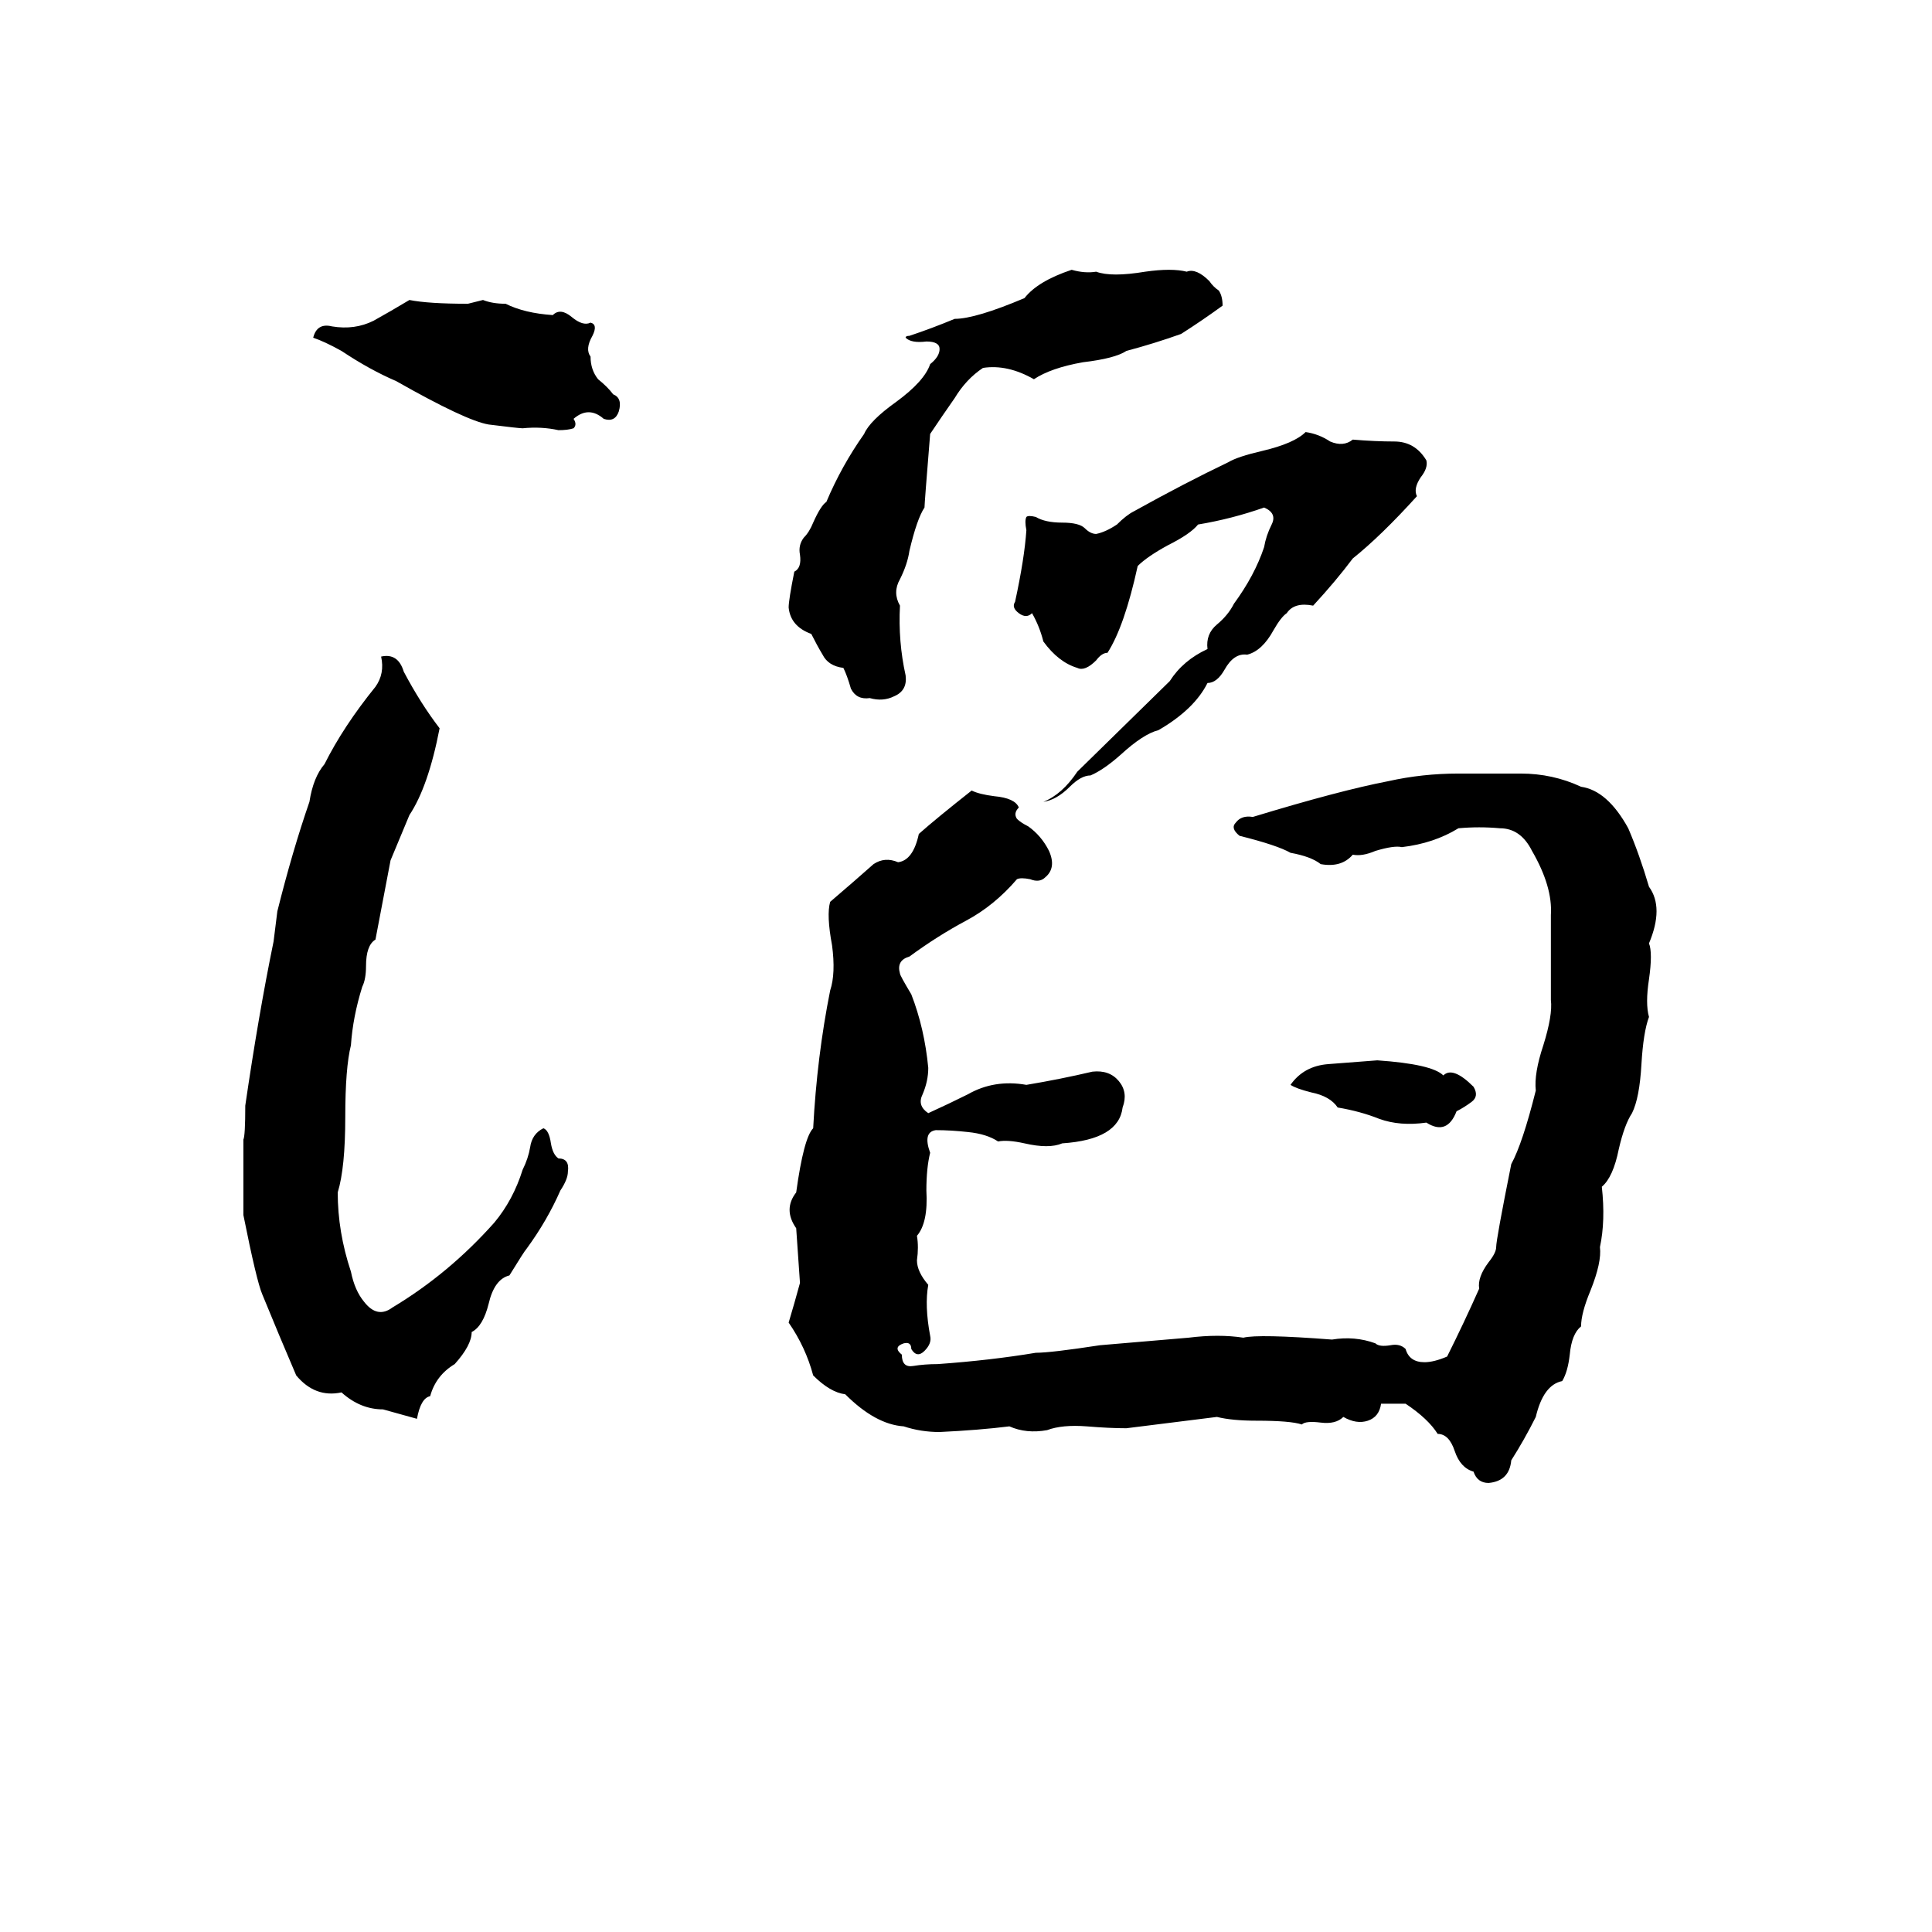 <svg xmlns="http://www.w3.org/2000/svg" viewBox="0 -800 1024 1024">
	<path fill="#000000" d="M568 -657Q575 -655 581 -656Q589 -653 607 -656Q621 -658 629 -656Q634 -658 641 -651Q643 -648 646 -646Q648 -643 648 -638Q637 -630 626 -623Q612 -618 597 -614Q591 -610 574 -608Q557 -605 548 -599Q534 -607 521 -605Q512 -599 506 -589Q499 -579 493 -570Q490 -533 490 -531Q486 -525 482 -508Q481 -501 477 -493Q473 -486 477 -479Q476 -460 480 -442Q481 -434 474 -431Q468 -428 461 -430Q454 -429 451 -435Q449 -442 447 -446Q439 -447 436 -453Q433 -458 430 -464Q419 -468 418 -478Q418 -482 421 -497Q425 -499 424 -506Q423 -511 426 -515Q429 -518 431 -523Q435 -532 438 -534Q446 -553 458 -570Q461 -577 475 -587Q490 -598 493 -607Q498 -611 498 -615Q498 -619 491 -619Q483 -618 480 -621Q480 -622 482 -622Q494 -626 506 -631Q517 -631 543 -642Q550 -651 568 -657ZM256 -641Q261 -639 268 -639Q278 -634 293 -633Q297 -637 303 -632Q309 -627 313 -629Q317 -628 314 -622Q310 -615 313 -611Q313 -604 317 -599Q322 -595 325 -591Q330 -589 328 -582Q326 -576 320 -578Q312 -585 304 -578Q306 -575 304 -573Q301 -572 296 -572Q287 -574 277 -573Q275 -573 259 -575Q247 -577 210 -598Q196 -604 181 -614Q172 -619 166 -621Q168 -629 176 -627Q188 -625 198 -630Q207 -635 217 -641Q227 -639 248 -639Q252 -640 256 -641ZM692 -571Q699 -570 705 -566Q712 -563 717 -567Q729 -566 739 -566Q750 -566 756 -556Q757 -552 753 -547Q749 -541 751 -537Q732 -516 717 -504Q708 -492 696 -479Q686 -481 682 -475Q679 -473 675 -466Q669 -455 661 -453Q654 -454 649 -445Q645 -438 640 -438Q633 -424 614 -413Q606 -411 594 -400Q585 -392 578 -389Q573 -389 567 -383Q560 -376 553 -375Q563 -379 571 -391L620 -439Q627 -450 640 -456Q639 -464 645 -469Q651 -474 654 -480Q665 -495 670 -510Q671 -516 674 -522Q677 -528 670 -531Q653 -525 635 -522Q631 -517 619 -511Q608 -505 603 -500Q596 -468 587 -454Q584 -454 581 -450Q575 -444 571 -446Q561 -449 553 -460Q551 -468 547 -475Q544 -472 540 -475Q536 -478 538 -481Q543 -504 544 -519Q543 -524 544 -526Q545 -527 549 -526Q554 -523 563 -523Q572 -523 575 -520Q578 -517 581 -517Q586 -518 592 -522Q597 -527 601 -529Q628 -544 651 -555Q656 -558 669 -561Q686 -565 692 -571ZM202 -452Q211 -454 214 -444Q223 -427 233 -414Q227 -383 217 -368Q212 -356 207 -344Q203 -323 199 -302Q194 -299 194 -288Q194 -281 192 -277Q187 -261 186 -246Q183 -234 183 -208Q183 -181 179 -168Q179 -147 186 -126Q188 -116 193 -110Q200 -101 208 -107Q238 -125 262 -152Q272 -164 277 -180Q280 -186 281 -192Q282 -199 288 -202Q291 -201 292 -194Q293 -188 296 -186Q302 -186 301 -179Q301 -175 297 -169Q290 -153 279 -138Q278 -137 270 -124Q262 -122 259 -109Q256 -97 250 -94Q250 -87 241 -77Q231 -71 228 -60Q223 -59 221 -48L203 -53Q191 -53 181 -62Q167 -59 157 -71Q148 -92 139 -114Q136 -121 129 -156Q129 -176 129 -196Q130 -198 130 -214Q137 -262 145 -301Q146 -309 147 -317Q155 -349 164 -375Q166 -388 172 -395Q182 -415 199 -436Q204 -443 202 -452ZM773 -390Q789 -390 806 -390Q823 -390 838 -383Q852 -381 863 -361Q869 -347 874 -330Q882 -319 874 -300Q876 -295 874 -281Q872 -268 874 -261Q871 -253 870 -236Q869 -218 865 -210Q861 -204 858 -191Q855 -176 849 -171Q851 -153 848 -139Q849 -131 843 -116Q838 -104 838 -97Q833 -93 832 -82Q831 -73 828 -68Q818 -66 814 -49Q808 -37 801 -26Q800 -15 789 -14Q783 -14 781 -20Q774 -22 771 -31Q768 -40 762 -40Q757 -48 745 -56Q739 -56 732 -56Q731 -49 725 -47Q719 -45 712 -49Q708 -45 700 -46Q692 -47 690 -45Q684 -47 666 -47Q653 -47 645 -49Q621 -46 597 -43Q588 -43 576 -44Q563 -45 555 -42Q544 -40 535 -44Q519 -42 498 -41Q488 -41 479 -44Q464 -45 448 -61Q440 -62 431 -71Q427 -86 418 -99Q421 -109 424 -120L422 -149Q415 -159 422 -168Q426 -197 431 -202Q433 -240 440 -275Q443 -284 441 -299Q438 -315 440 -322Q454 -334 463 -342Q469 -346 476 -343Q484 -344 487 -358Q496 -366 515 -381Q519 -379 527 -378Q538 -377 540 -372Q537 -369 539 -366Q541 -364 545 -362Q552 -357 556 -349Q560 -340 554 -335Q551 -332 546 -334Q541 -335 539 -334Q527 -320 512 -312Q497 -304 482 -293Q475 -291 477 -284Q477 -283 483 -273Q490 -255 492 -234Q492 -227 489 -220Q486 -214 492 -210Q503 -215 513 -220Q527 -228 544 -225Q562 -228 579 -232Q588 -233 593 -227Q598 -221 595 -213Q593 -196 563 -194Q556 -191 543 -194Q534 -196 529 -195Q523 -199 513 -200Q504 -201 496 -201Q489 -200 493 -189Q491 -181 491 -169Q492 -152 486 -145Q487 -139 486 -132Q486 -126 492 -119Q490 -108 493 -92Q494 -88 490 -84Q486 -80 483 -85Q483 -89 479 -88Q473 -86 478 -82Q478 -75 484 -76Q490 -77 497 -77Q525 -79 549 -83Q557 -83 583 -87L630 -91Q646 -93 659 -91Q667 -93 706 -90Q718 -92 729 -88Q731 -86 737 -87Q742 -88 745 -85Q747 -78 755 -78Q760 -78 767 -81Q776 -99 784 -117Q783 -123 789 -131Q793 -136 793 -139Q793 -143 801 -183Q807 -194 814 -222Q813 -231 818 -246Q823 -262 822 -270Q822 -292 822 -315Q823 -330 812 -349Q806 -361 795 -361Q784 -362 773 -361Q760 -353 743 -351Q739 -352 729 -349Q722 -346 717 -347Q711 -340 700 -342Q695 -346 684 -348Q677 -352 657 -357Q652 -361 655 -364Q658 -368 664 -367Q710 -381 736 -386Q754 -390 773 -390ZM730 -238Q759 -236 765 -230Q770 -235 781 -224Q784 -219 780 -216Q776 -213 772 -211Q767 -198 756 -205Q742 -203 731 -207Q721 -211 709 -213Q705 -219 695 -221Q687 -223 684 -225Q691 -235 704 -236Q717 -237 730 -238Z"/>
</svg>
